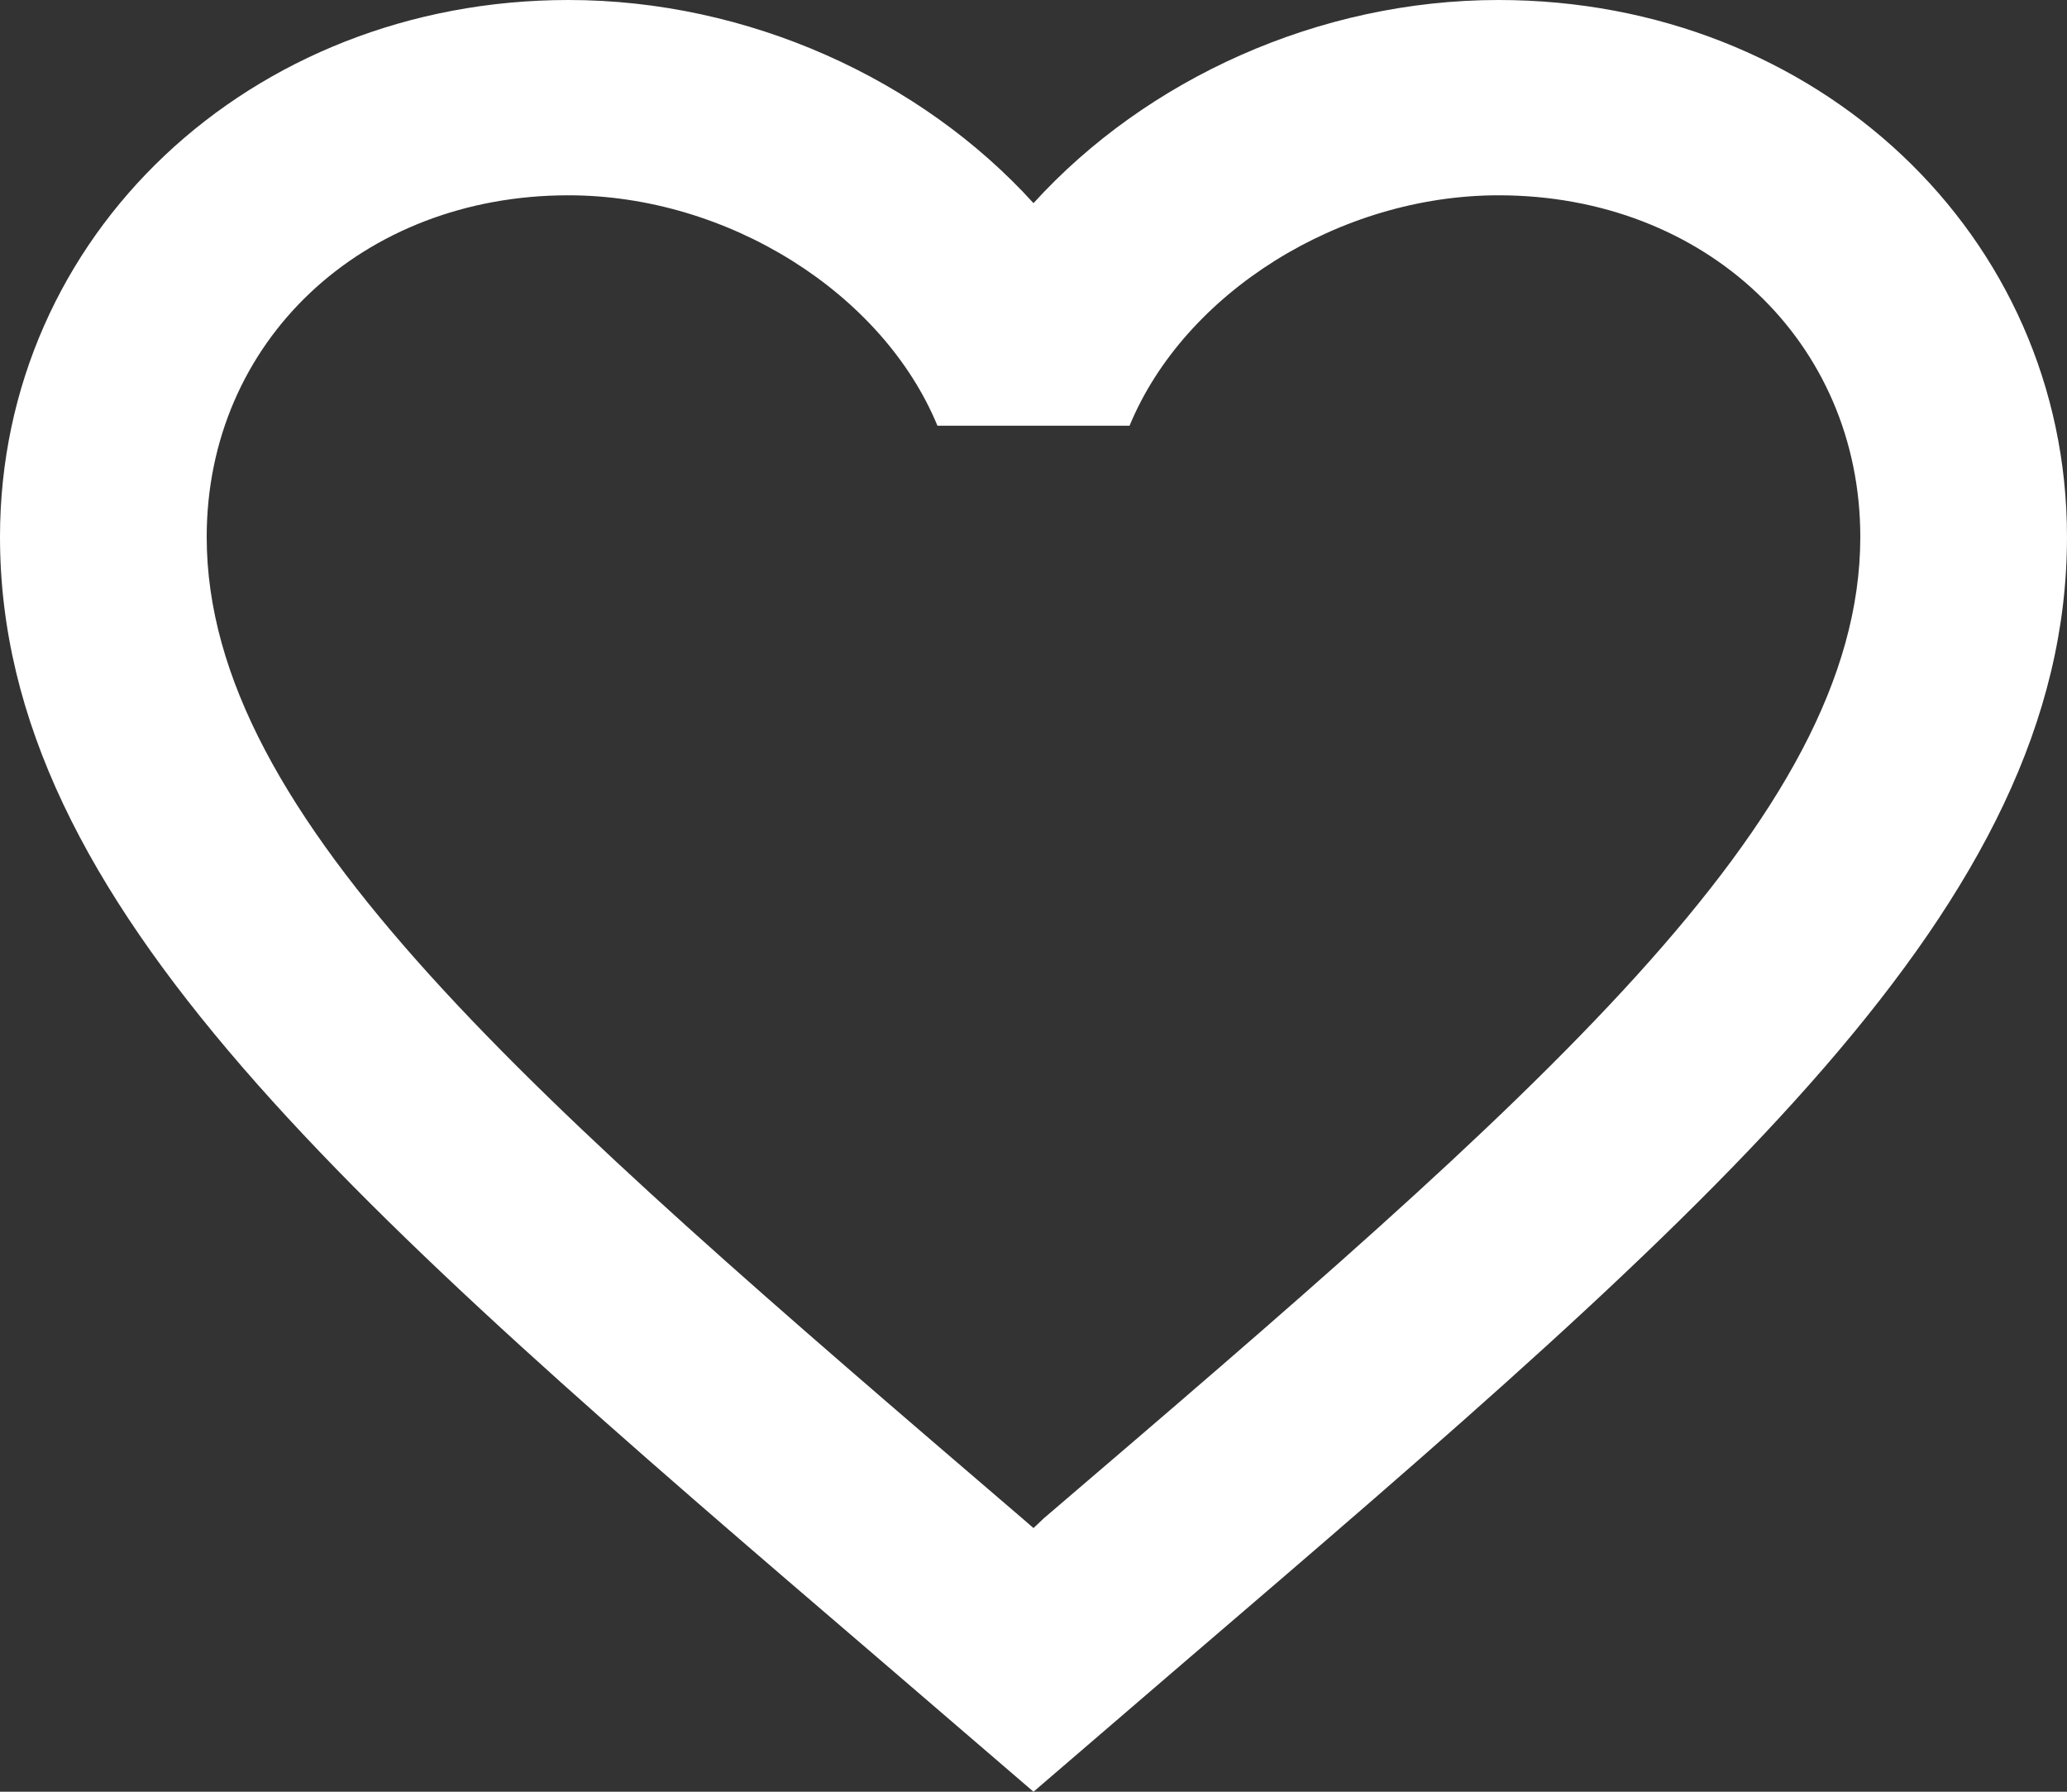 <svg width="15" height="13" viewBox="0 0 15 13" fill="none" xmlns="http://www.w3.org/2000/svg">
<rect x="0" y="0" width="15" height="13" fill="#333333" stroke="none"/>
<path d="M7.575 11.016L7.5 11.087L7.418 11.016C3.855 7.963 1.5 5.944 1.5 3.896C1.5 2.48 2.625 1.417 4.125 1.417C5.28 1.417 6.405 2.125 6.803 3.089H8.197C8.595 2.125 9.72 1.417 10.875 1.417C12.375 1.417 13.5 2.48 13.5 3.896C13.5 5.944 11.145 7.963 7.575 11.016ZM10.875 0C9.57 0 8.318 0.574 7.5 1.474C6.683 0.574 5.43 0 4.125 0C1.815 0 0 1.707 0 3.896C0 6.567 2.55 8.756 6.412 12.065L7.5 13L8.588 12.065C12.45 8.756 15 6.567 15 3.896C15 1.707 13.185 0 10.875 0Z" fill="white"/>
</svg>
